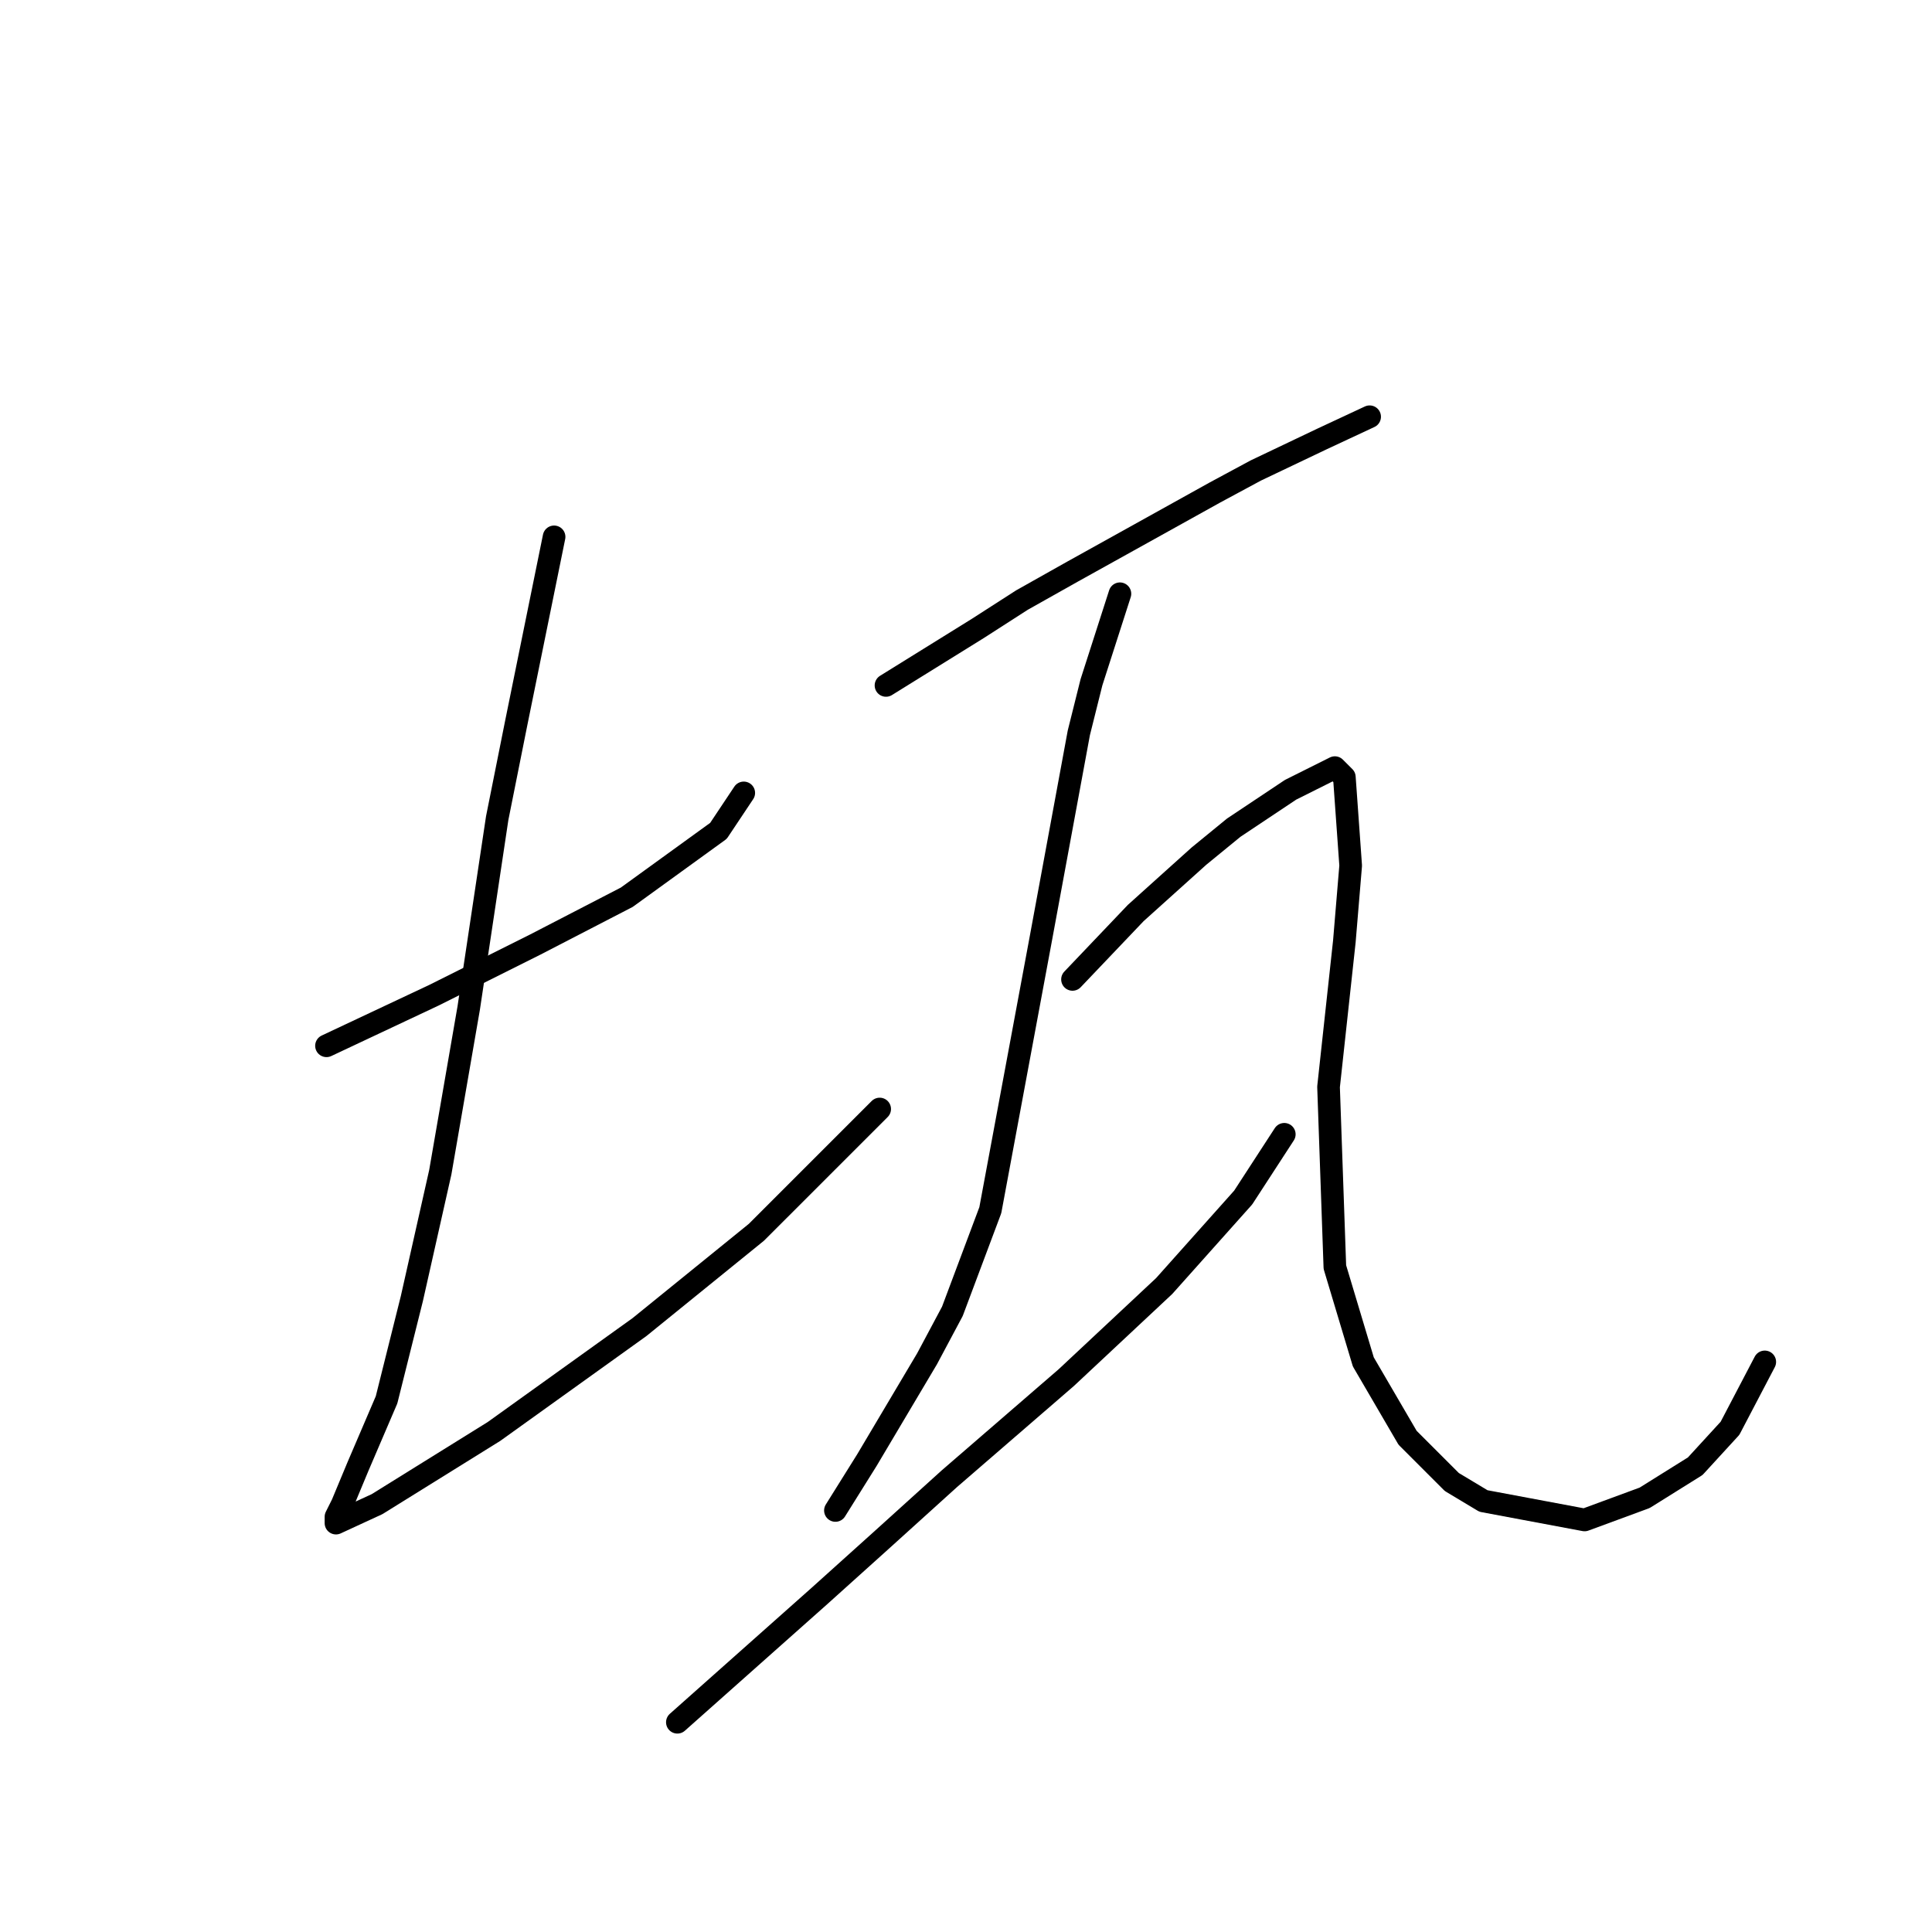 <?xml version="1.0" standalone="no"?>
    <svg width="256" height="256" xmlns="http://www.w3.org/2000/svg" version="1.1">
    <polyline stroke="black" stroke-width="3" stroke-linecap="round" fill="transparent" stroke-linejoin="round" points="43.262 138.573 57.503 131.871 64.205 128.52 70.906 125.169 83.053 118.887 95.2 110.091 98.551 105.064 98.551 105.064 " />
        <polyline stroke="black" stroke-width="3" stroke-linecap="round" fill="transparent" stroke-linejoin="round" points="73.419 71.137 68.393 95.85 65.88 108.415 62.11 133.547 58.341 155.327 54.571 172.081 51.22 185.485 47.45 194.281 45.356 199.307 44.518 200.982 44.518 201.82 49.963 199.307 65.461 189.673 84.729 175.851 100.226 163.285 116.562 146.95 116.562 146.95 " />
        <polyline stroke="black" stroke-width="3" stroke-linecap="round" fill="transparent" stroke-linejoin="round" points="117.399 90.823 129.546 83.284 135.41 79.514 142.112 75.744 160.96 65.273 166.405 62.341 175.201 58.152 181.484 55.221 181.484 55.221 " />
        <polyline stroke="black" stroke-width="3" stroke-linecap="round" fill="transparent" stroke-linejoin="round" points="148.395 78.676 144.625 90.404 142.95 97.106 137.923 124.332 131.222 160.353 126.195 173.757 122.844 180.04 114.886 193.443 110.698 200.145 110.698 200.145 " />
        <polyline stroke="black" stroke-width="3" stroke-linecap="round" fill="transparent" stroke-linejoin="round" points="89.755 228.208 108.603 211.454 116.98 203.914 125.776 195.956 141.274 182.553 154.259 170.406 164.73 158.678 170.175 150.301 170.175 150.301 " />
        <polyline stroke="black" stroke-width="3" stroke-linecap="round" fill="transparent" stroke-linejoin="round" points="142.112 129.777 150.489 120.981 154.677 117.211 158.866 113.442 163.474 109.672 171.013 104.646 176.877 101.714 178.133 102.97 178.971 114.698 178.133 124.751 176.039 144.018 176.877 167.893 180.647 180.459 186.511 190.511 192.375 196.375 196.563 198.888 209.967 201.401 217.925 198.469 224.627 194.281 229.234 189.255 233.841 180.459 233.841 180.459 " />
        </svg>